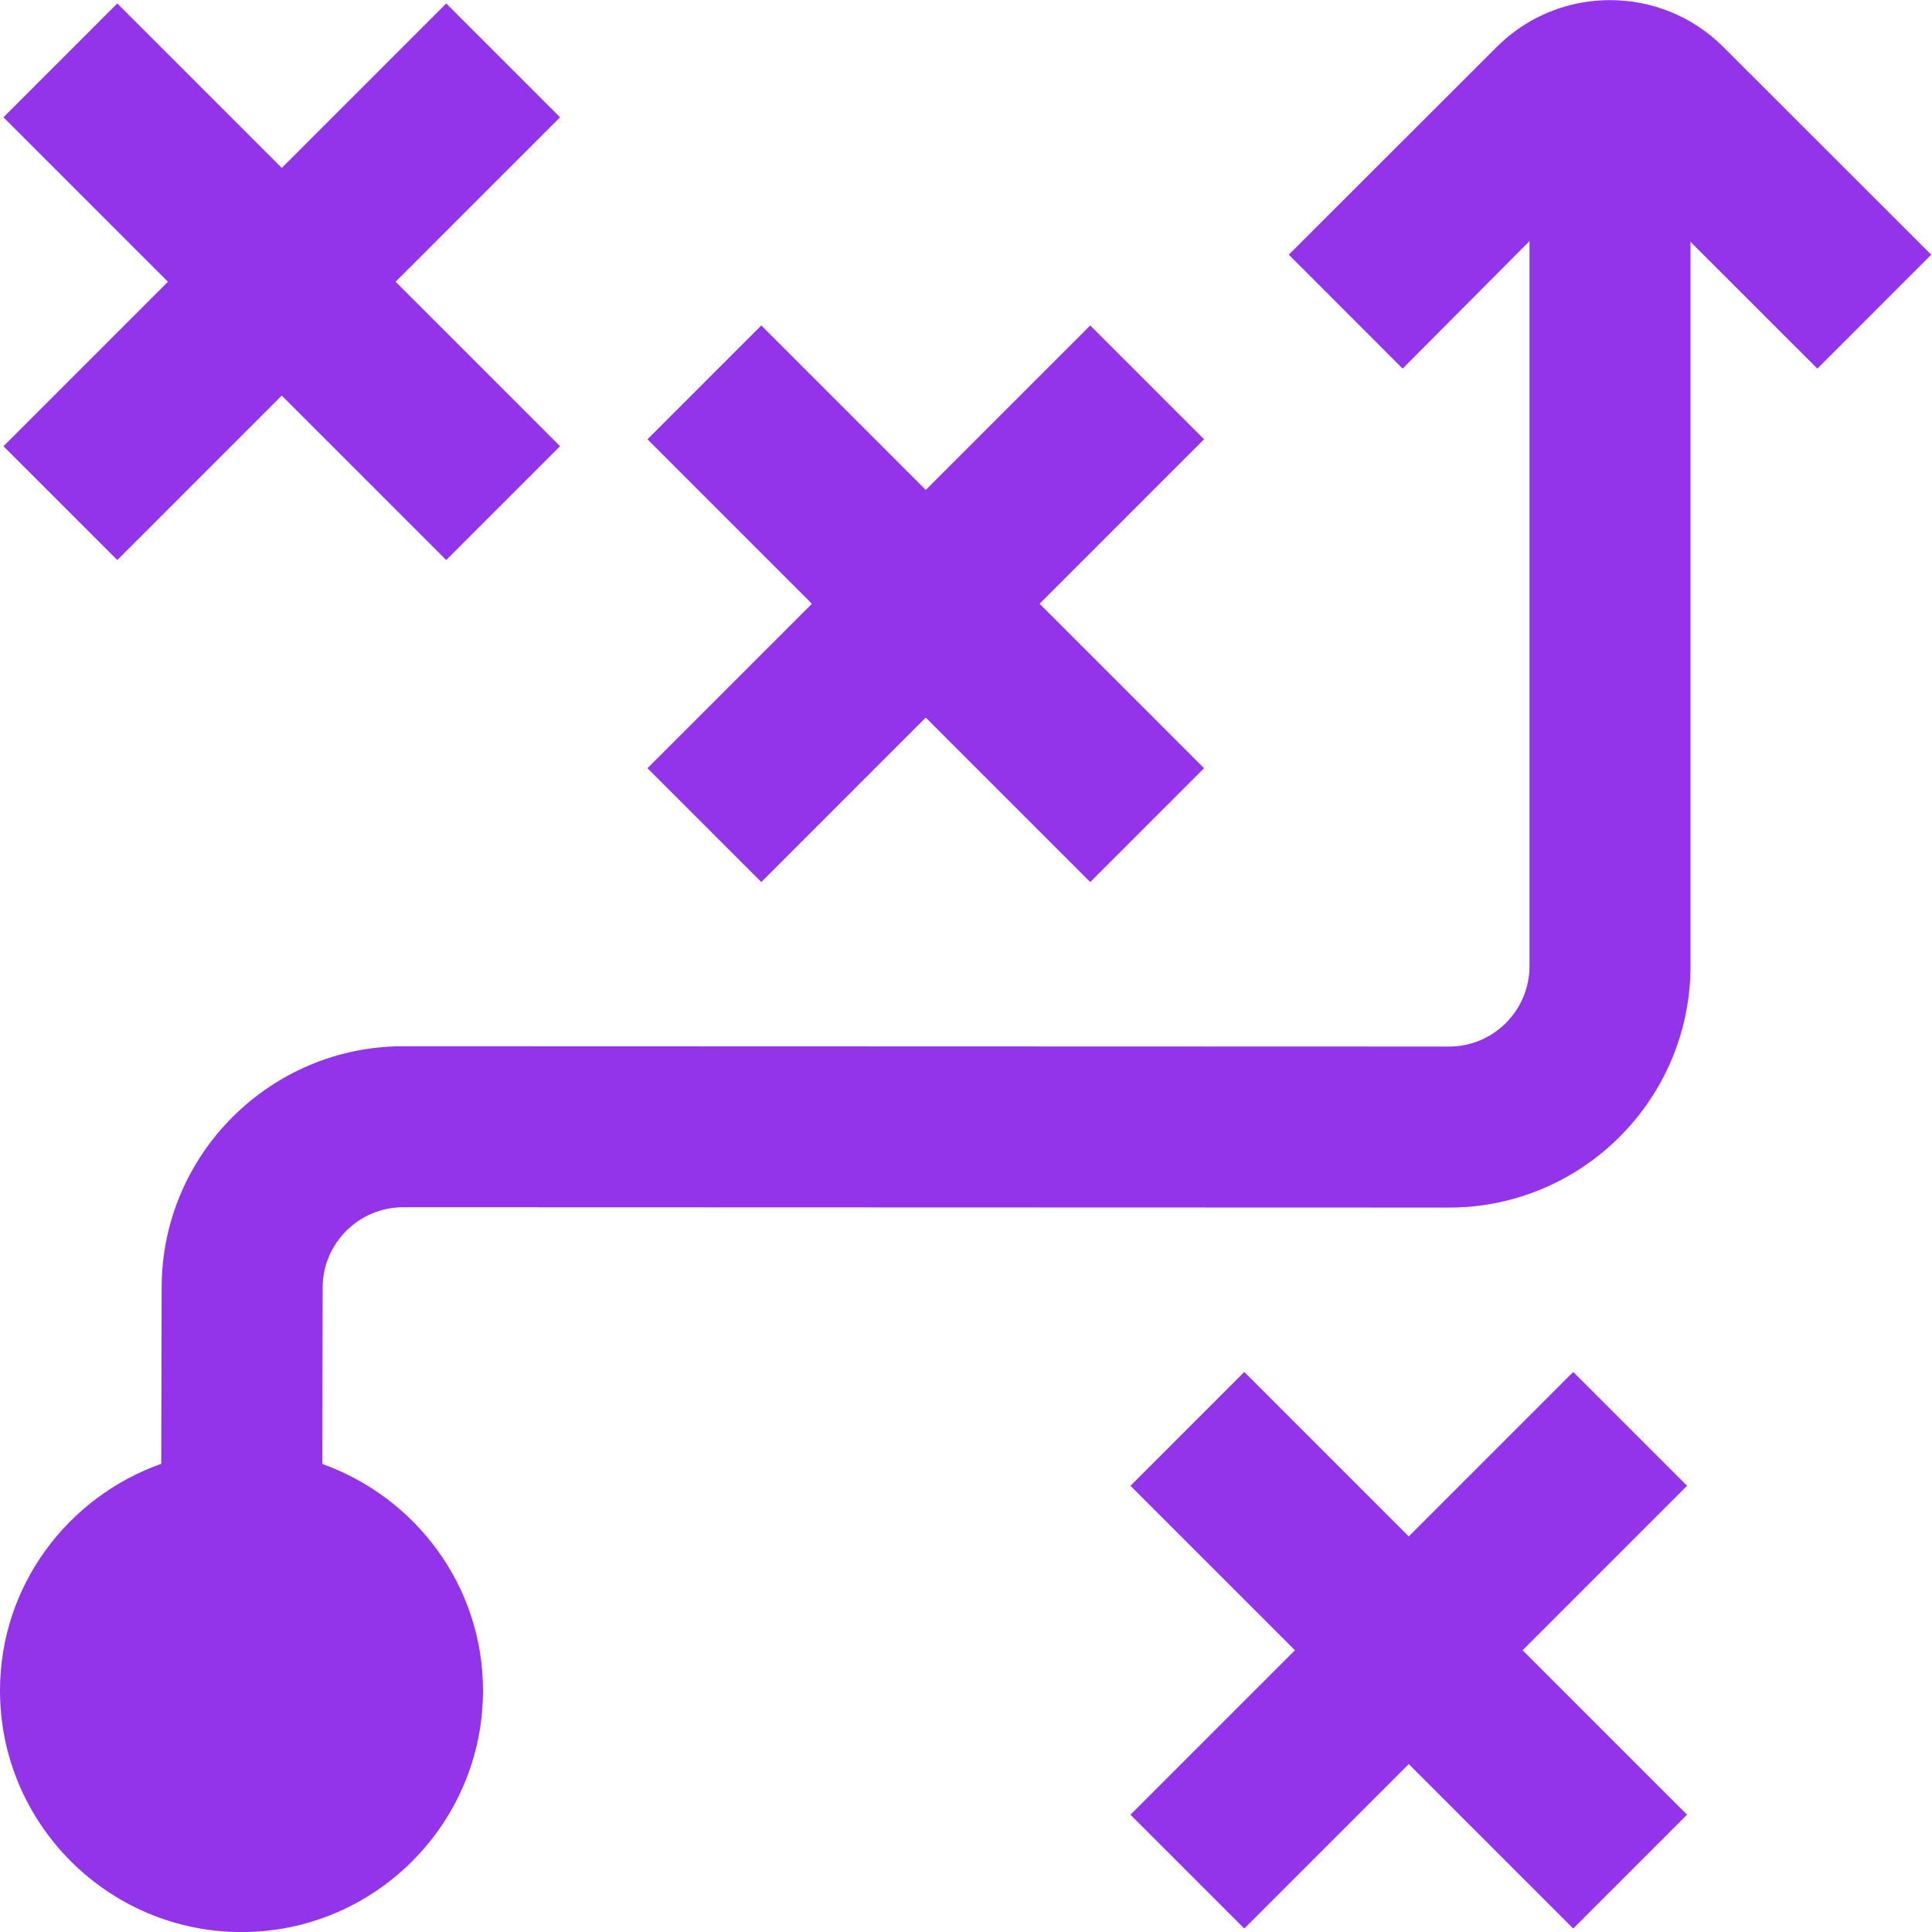 <?xml version="1.0" encoding="UTF-8"?>
<svg xmlns="http://www.w3.org/2000/svg" id="Layer_1" data-name="Layer 1" viewBox="0 0 24 24">
    <path d="m.043,5.543l2.043-2.043L.043,1.457,1.457.043l2.043,2.043L5.543.043l1.414,1.414-2.043,2.043,2.043,2.043-1.414,1.414-2.043-2.043-2.043,2.043L.043,5.543Zm9.414,5.414l2.043-2.043,2.043,2.043,1.414-1.414-2.043-2.043,2.043-2.043-1.414-1.414-2.043,2.043-2.043-2.043-1.414,1.414,2.043,2.043-2.043,2.043,1.414,1.414Zm10.086,6.086l-2.043,2.043-2.043-2.043-1.414,1.414,2.043,2.043-2.043,2.043,1.414,1.414,2.043-2.043,2.043,2.043,1.414-1.414-2.043-2.043,2.043-2.043-1.414-1.414Zm4.447-13.879l-2.584-2.582c-.775-.774-2.037-.774-2.812,0l-2.584,2.582,1.414,1.415,1.576-1.584v9.006c0,.551-.448,1-1,1l-12.992-.004c-1.651,0-2.997,1.344-3,2.993l-.005,2.194c-1.163.413-2.003,1.514-2.003,2.817,0,1.654,1.346,3,3,3s3-1.346,3-3c0-1.301-.837-2.4-1.997-2.815l.005-2.19c0-.551.449-.999,1-.999l12.992.004c1.654,0,3-1.346,3-3V3.004l1.576,1.575,1.414-1.415Z"
          fill="#9333ea"/>
</svg>
